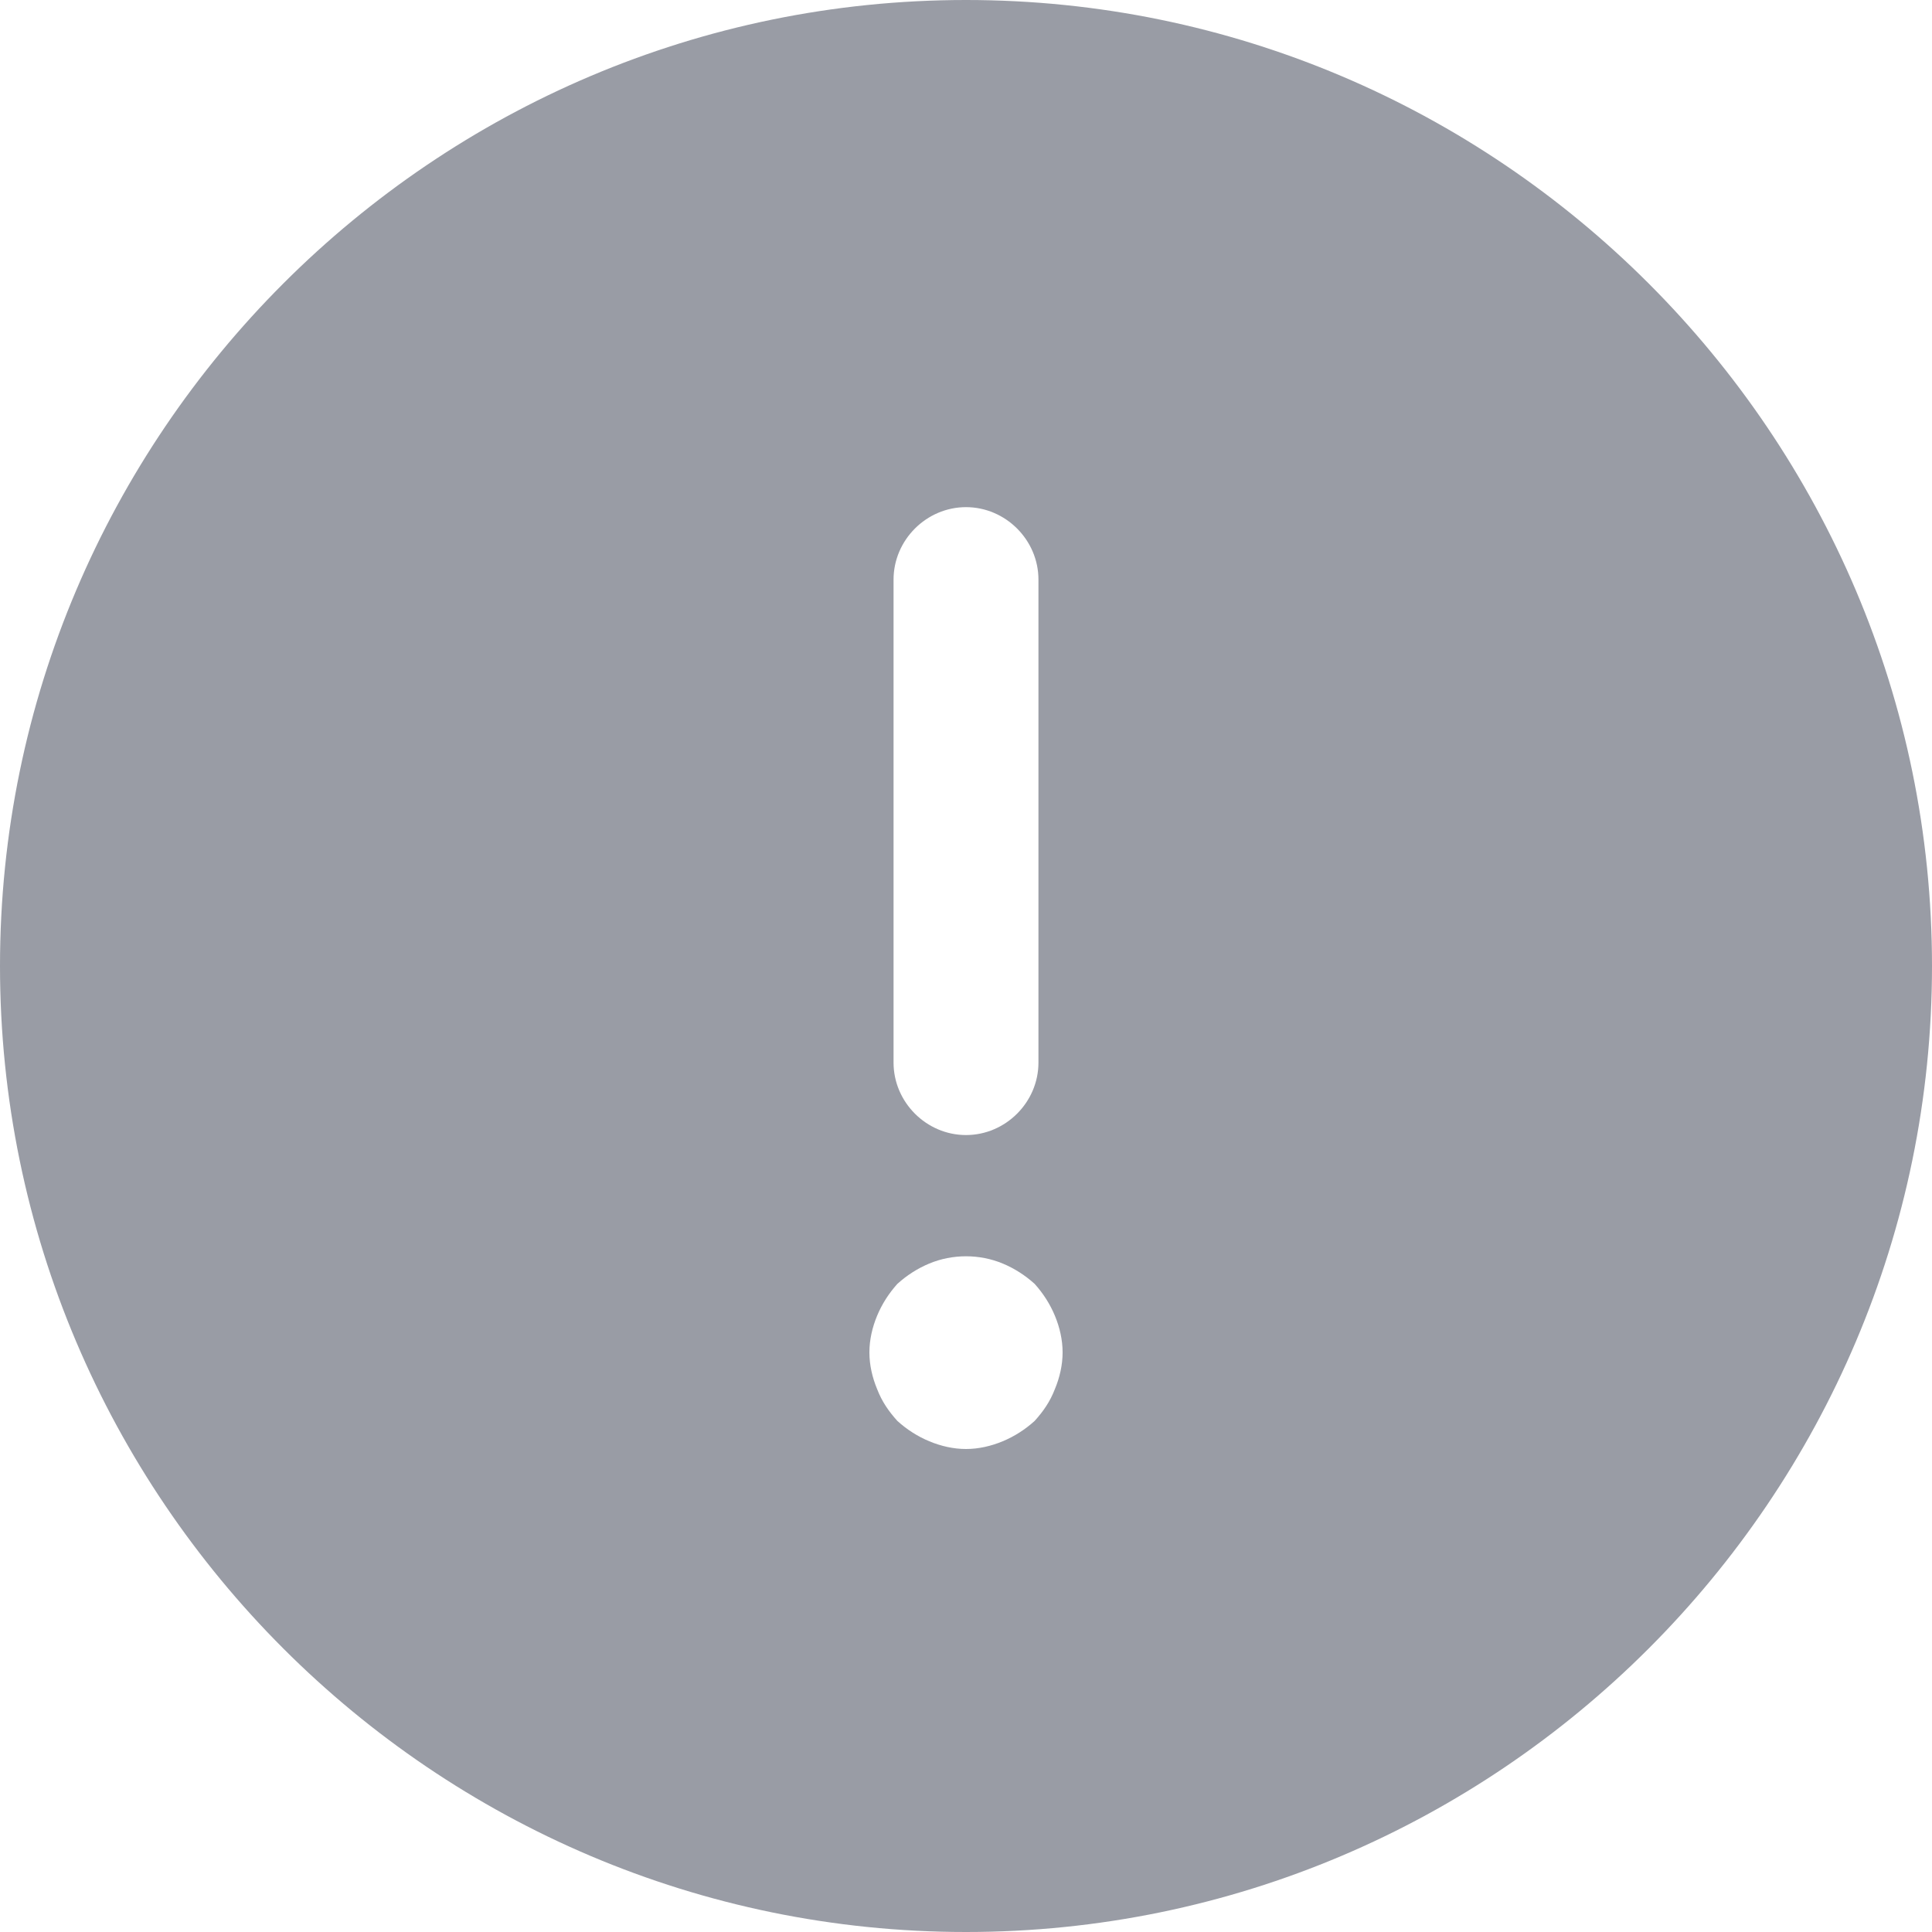 <svg width="14" height="14" viewBox="0 0 14 14" fill="none" xmlns="http://www.w3.org/2000/svg">
<path d="M7 0C3.143 0 0 3.143 0 7C0 10.857 3.143 14 7 14C10.857 14 14 10.857 14 7C14 3.143 10.857 0 7 0ZM6.475 4.2C6.475 3.913 6.713 3.675 7 3.675C7.287 3.675 7.525 3.913 7.525 4.2V7.7C7.525 7.987 7.287 8.225 7 8.225C6.713 8.225 6.475 7.987 6.475 7.7V4.2ZM7.644 10.066C7.609 10.157 7.56 10.227 7.497 10.297C7.427 10.36 7.35 10.409 7.266 10.444C7.182 10.479 7.091 10.5 7 10.5C6.909 10.5 6.818 10.479 6.734 10.444C6.65 10.409 6.573 10.36 6.503 10.297C6.44 10.227 6.391 10.157 6.356 10.066C6.321 9.982 6.3 9.891 6.3 9.8C6.3 9.709 6.321 9.618 6.356 9.534C6.391 9.45 6.44 9.373 6.503 9.303C6.573 9.24 6.65 9.191 6.734 9.156C6.902 9.086 7.098 9.086 7.266 9.156C7.35 9.191 7.427 9.24 7.497 9.303C7.56 9.373 7.609 9.45 7.644 9.534C7.679 9.618 7.7 9.709 7.7 9.8C7.7 9.891 7.679 9.982 7.644 10.066Z" fill="#00091F" fill-opacity="0.4"/>
</svg>
